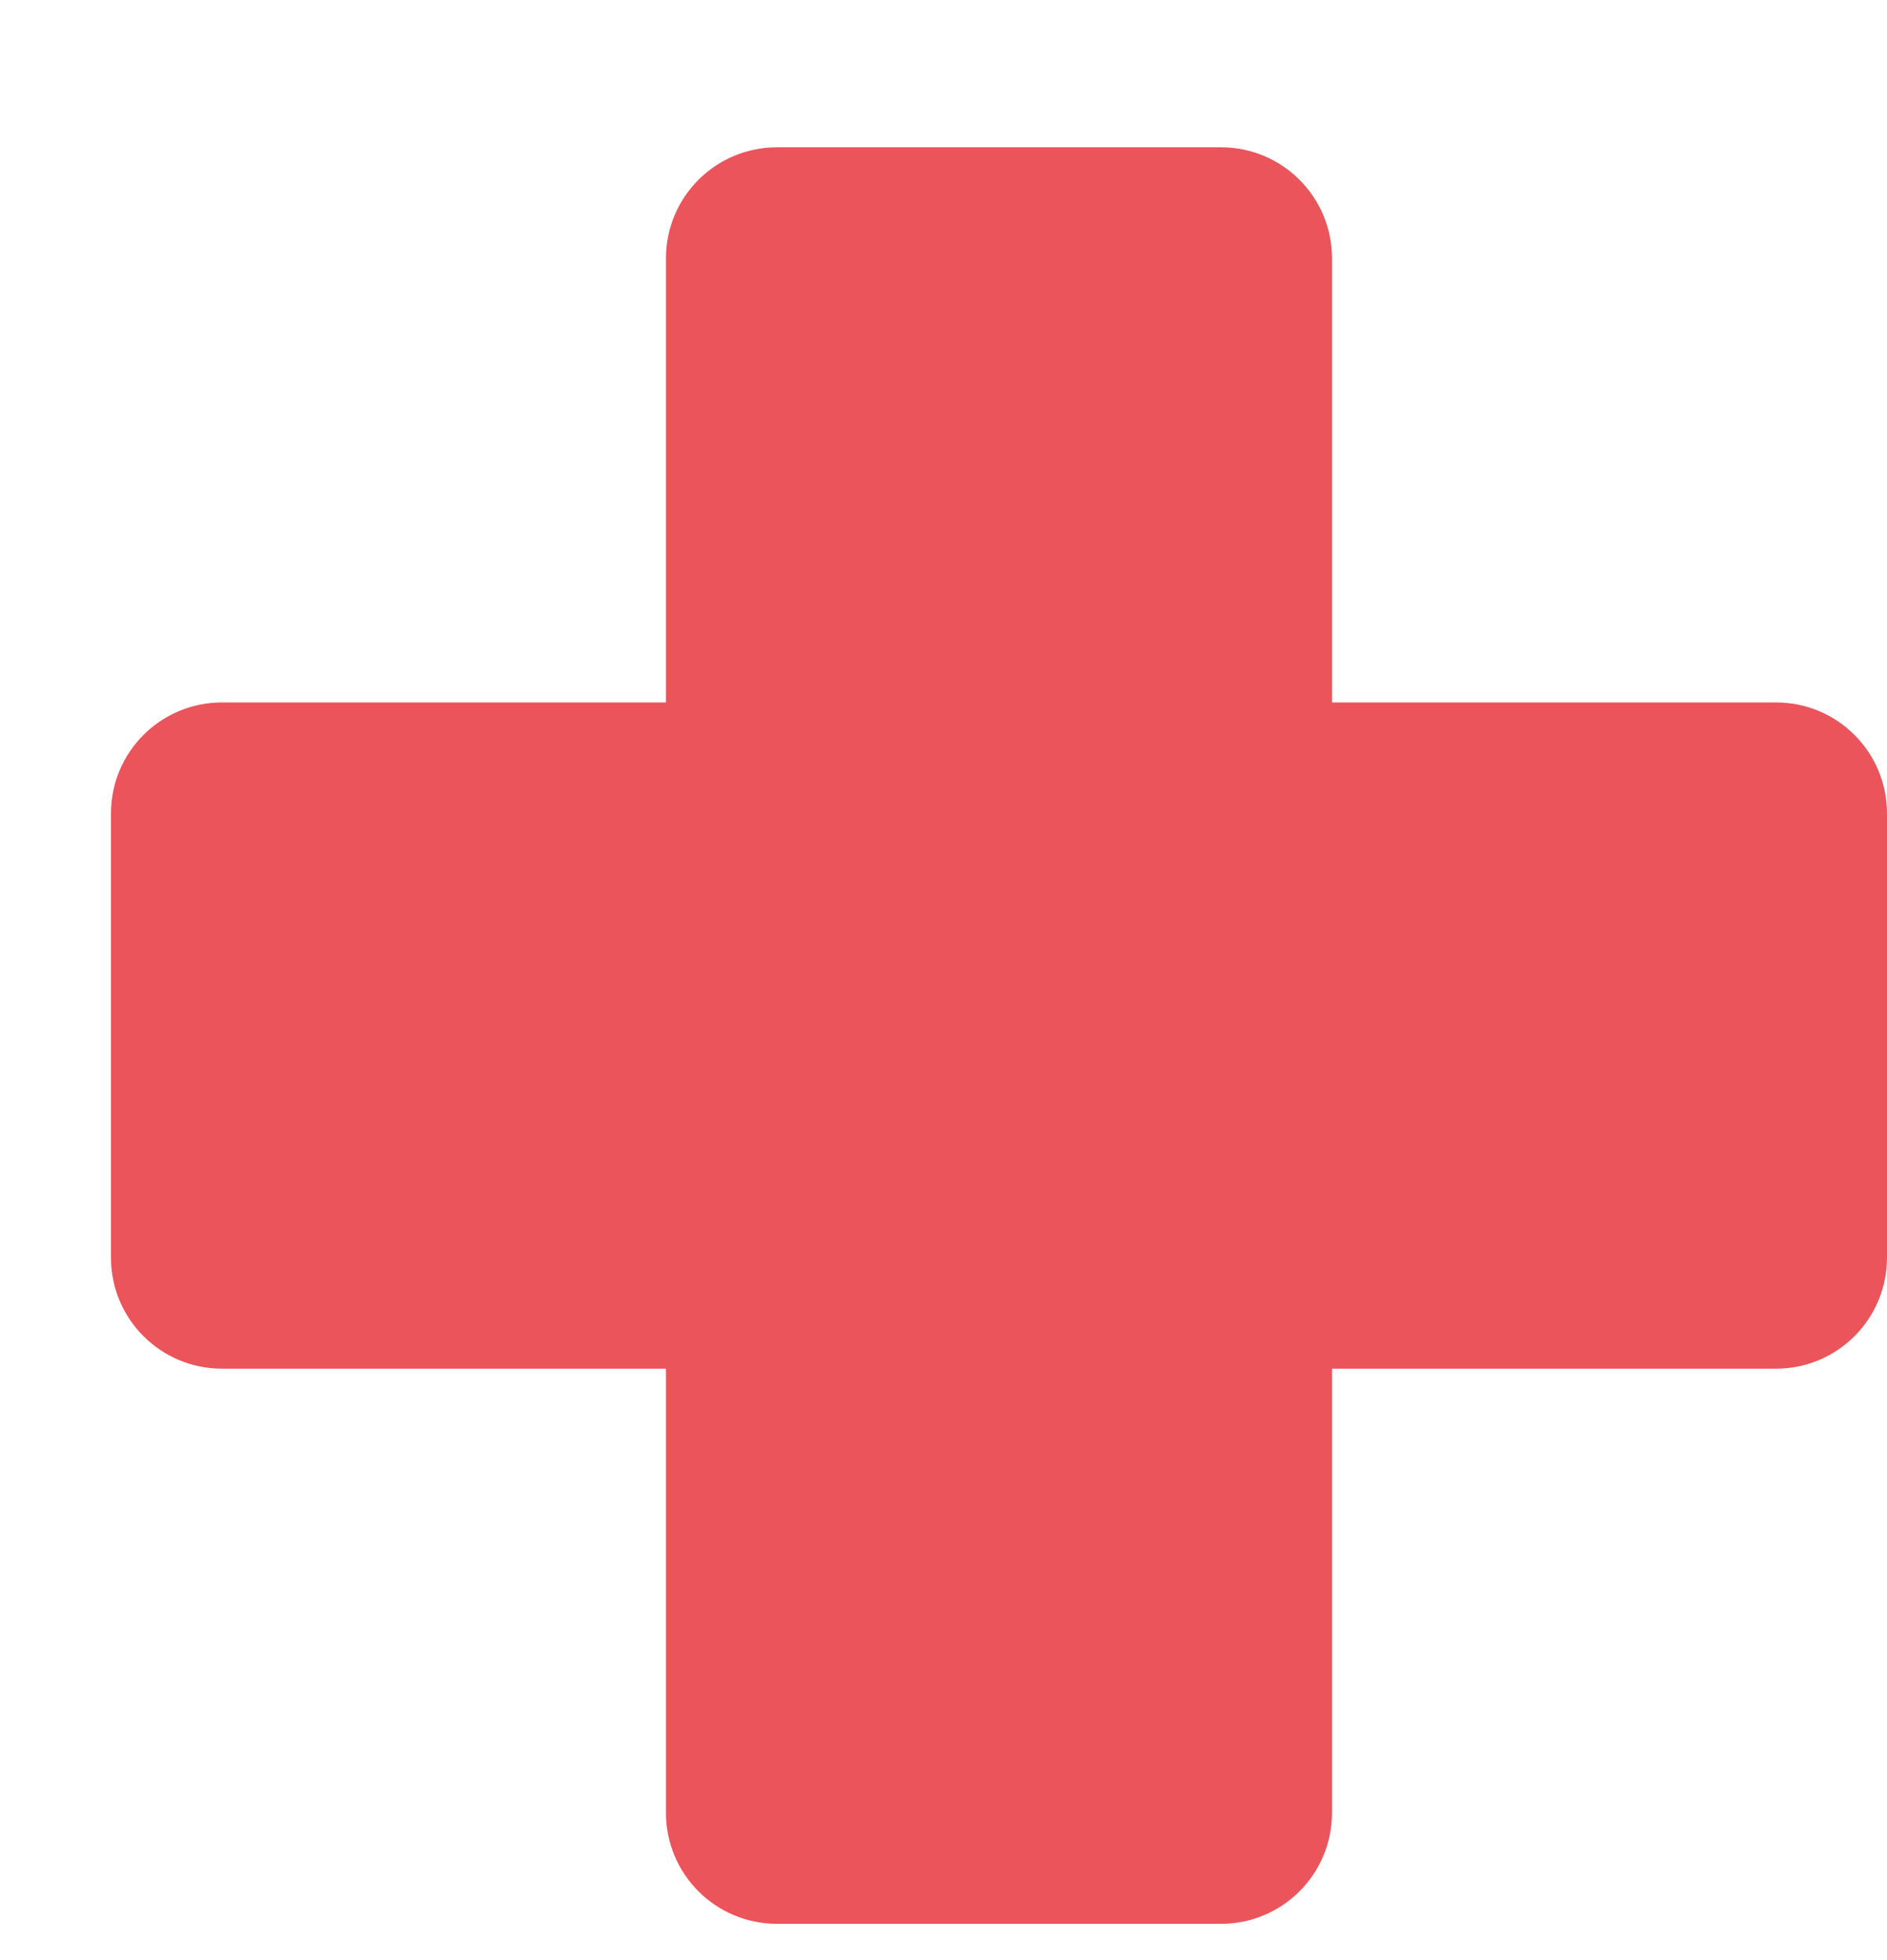 <svg width="26" height="27" viewBox="0 0 26 27" fill="none" xmlns="http://www.w3.org/2000/svg">
<g clip-path="url(#clip0_1_139)">
<path fill-rule="evenodd" clip-rule="evenodd" d="M24.471 9.676H18.353V3.559C18.353 2.713 17.669 2.029 16.823 2.029H10.706C9.86 2.029 9.176 2.713 9.176 3.559V9.676H3.059C2.213 9.676 1.529 10.36 1.529 11.206V17.323C1.529 18.169 2.213 18.853 3.059 18.853H9.176V24.971C9.176 25.816 9.86 26.5 10.706 26.5H16.823C17.669 26.5 18.353 25.816 18.353 24.971V18.853H24.471C25.316 18.853 26 18.169 26 17.323V11.206C26 10.36 25.316 9.676 24.471 9.676Z" fill="#EB545B"/>
</g>
<defs>
<clipPath id="clip0_1_139">
<rect width="26" height="26" fill="white" transform="translate(0 0.5)"/>
</clipPath>
</defs>
</svg>
